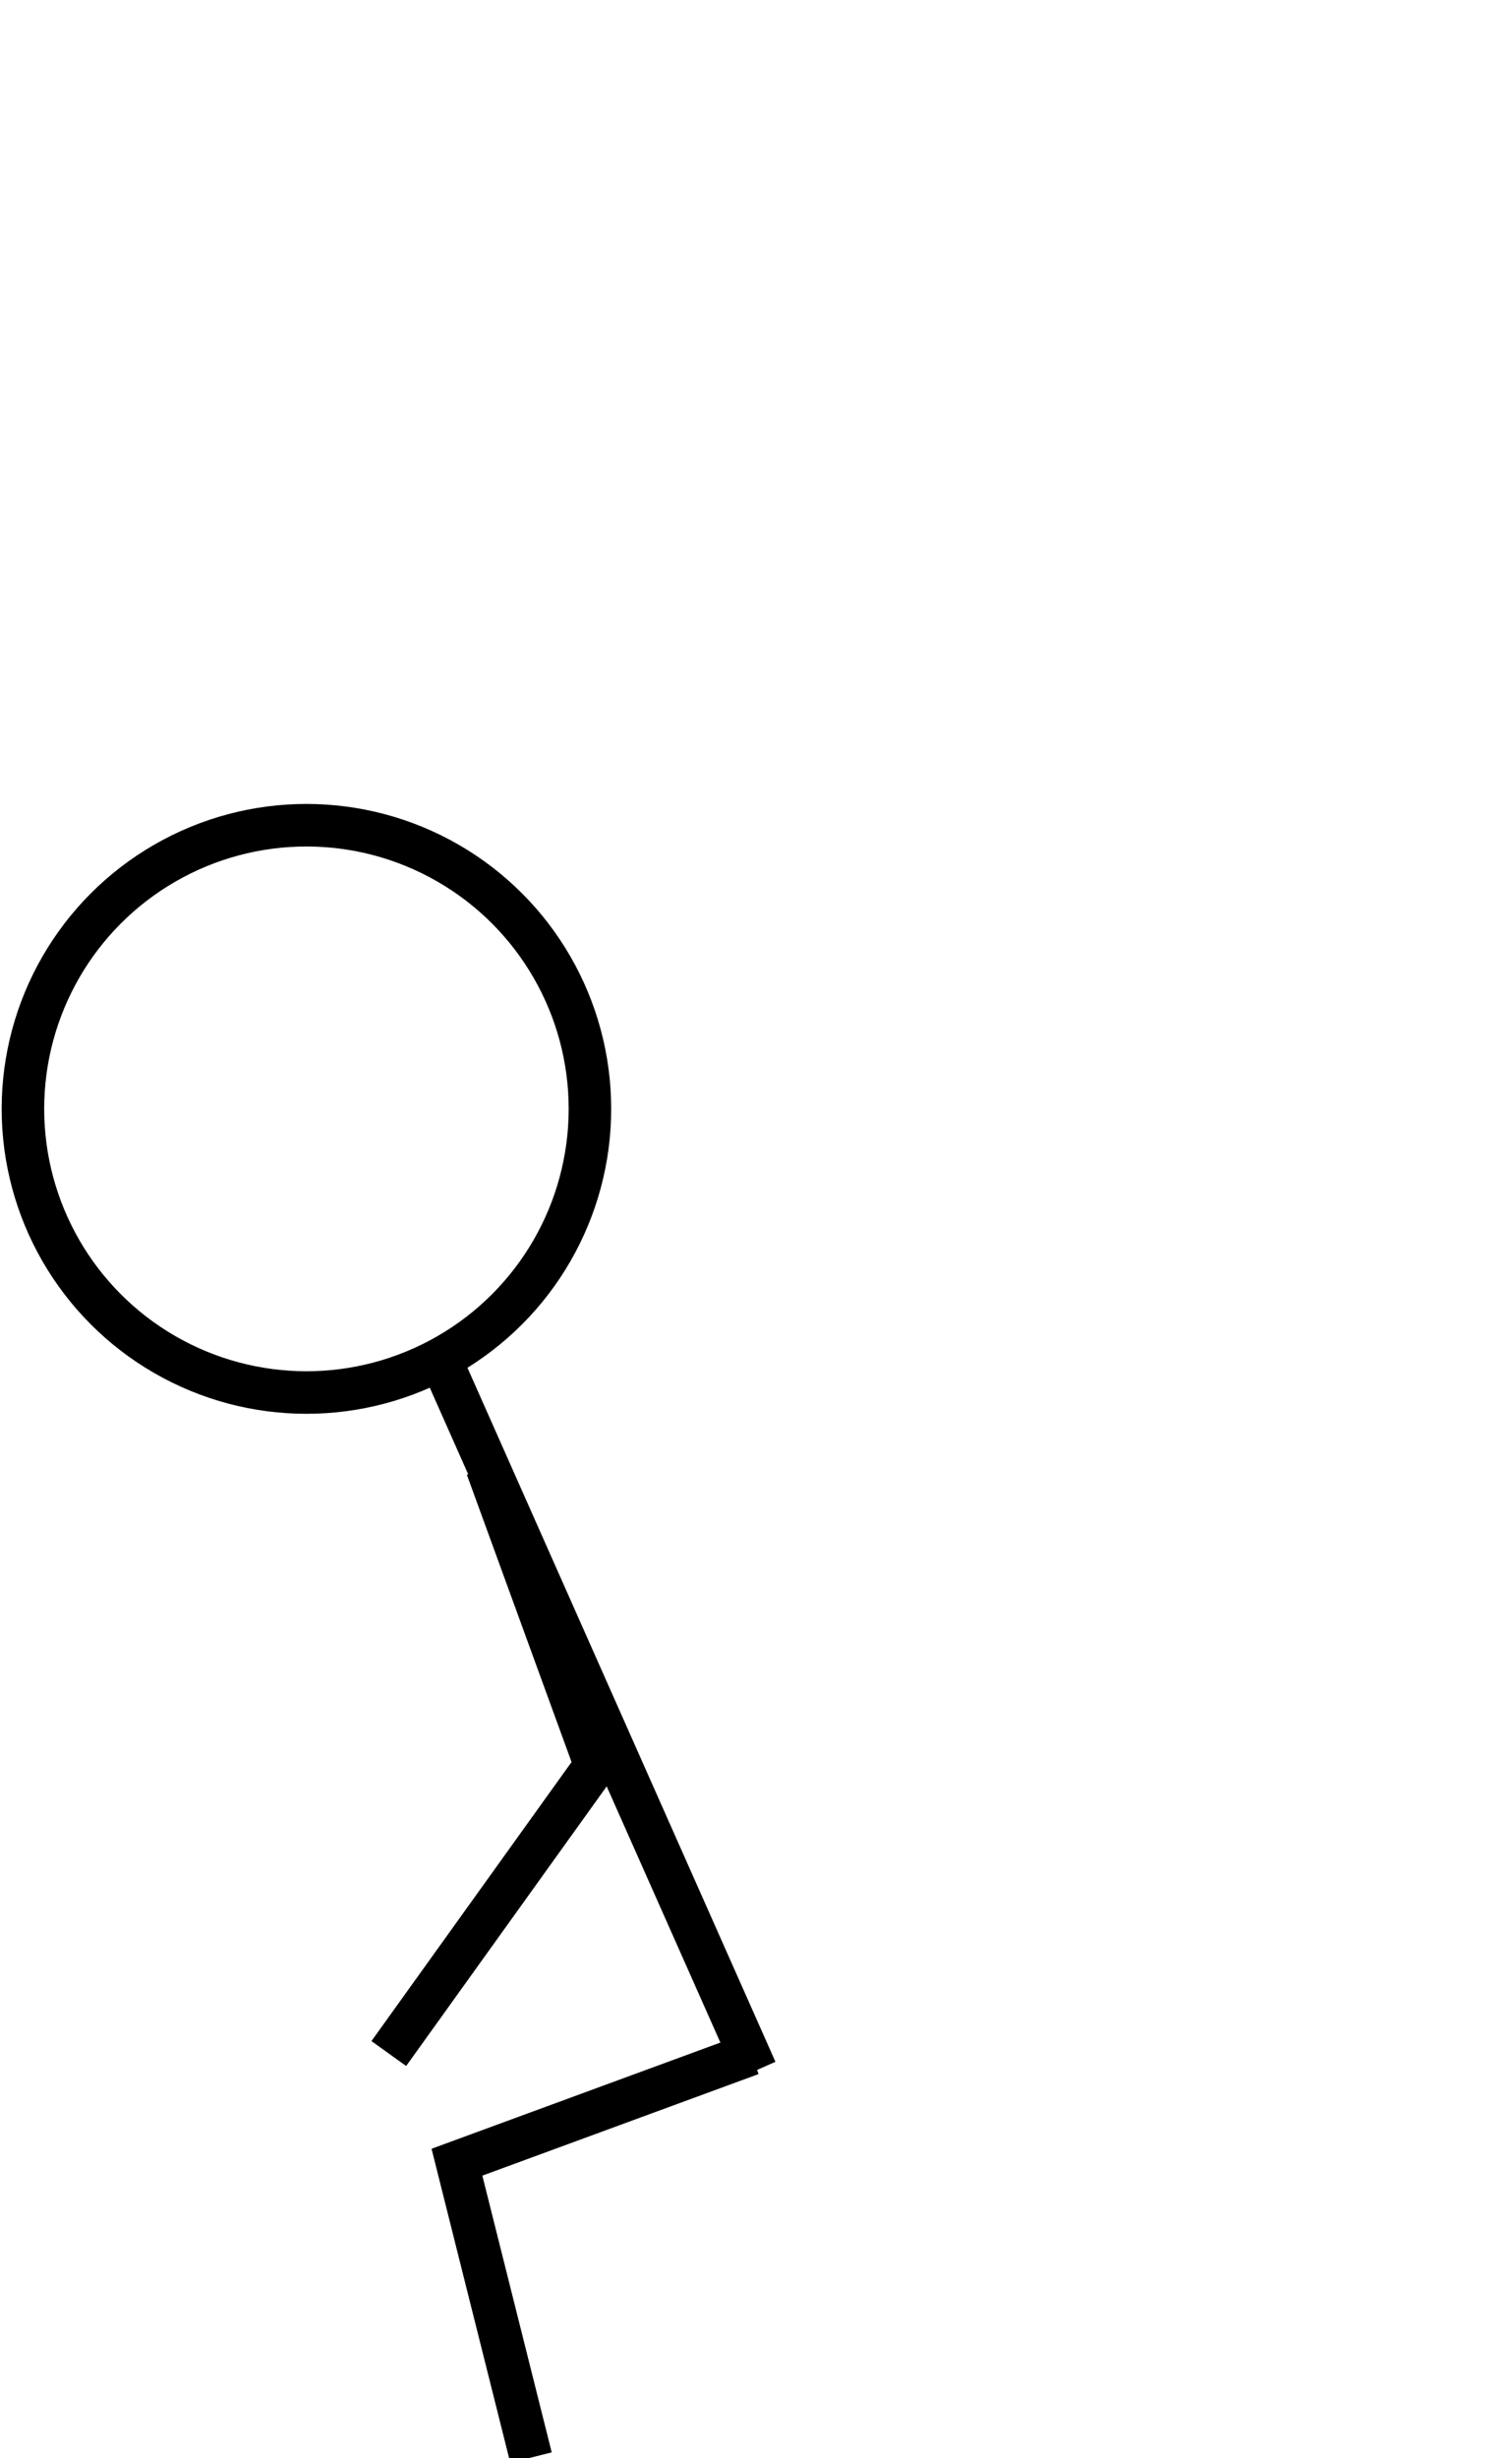 <?xml version="1.0" encoding="UTF-8" standalone="no"?>
<svg xmlns:dc="http://purl.org/dc/elements/1.1/"
   xmlns:cc="http://creativecommons.org/ns#"
   xmlns:rdf="http://www.w3.org/1999/02/22-rdf-syntax-ns#"
   xmlns:svg="http://www.w3.org/2000/svg"
   xmlns="http://www.w3.org/2000/svg"
   xmlns:sodipodi="http://sodipodi.sourceforge.net/DTD/sodipodi-0.dtd"
   xmlns:inkscape="http://www.inkscape.org/namespaces/inkscape"
   sodipodi:docname="stick_man_crouching_left.svg"
   viewBox="0 0 160 260" version="1.1"
   id="crouchingSvgLeft">
   <style id="style2989">
      #body {
      animation-timing-function: linear;
      animation-iteration-count: infinite;
      animation-direction: alternate-reverse;
      animation-duration: 0.2s;
      animation-name: bodyBounce;
      }
      .runningArm {
      transform-origin: 33% 60%;
      animation-timing-function: linear;
      animation-iteration-count: infinite;
      animation-direction: alternate-reverse;
      animation-duration: 0.4s;
      }
      .runningLeg {
      transform-origin: 50% 83%;
      animation-timing-function: linear;
      animation-iteration-count: infinite;
      animation-direction: alternate-reverse;
      animation-duration: 0.4s;
      }
      #leftArm {
      animation-name: leftArmMoves;
      }
      #rightArm {
      animation-name: rightArmMoves;
      }
      #leftLeg {
      animation-name: leftLegMoves;
      }
      #rightLeg {
      animation-name: rightLegMoves;
      }
      @keyframes bodyBounce {
      0% { transform: translate(0, -2%); }
      100% { transform: translate(0, 2%); }
      }
      @keyframes leftLegMoves {
      0% { transform: rotate(50deg); }
      100% { transform: rotate(-80deg); }
      }
      @keyframes rightLegMoves {
      0% { transform: rotate(-80deg); }
      100% { transform: rotate(050deg); }
      }
      @keyframes leftArmMoves {
      0% { transform: rotate(-70deg); }
      100% { transform: rotate(70deg); }
      }
      @keyframes rightArmMoves {
      0% { transform: rotate(70deg); }
      100% { transform: rotate(-70deg); }
      }
   </style>
   <g
      id="body">
      <circle
         style="fill:none;stroke:#000000;stroke-width:4.5;stroke-miterlimit:4;stroke-dasharray:none;stroke-opacity:1"
         cx="-32.426"
         cy="117.279"
         r="30"
         id="head"
         transform="scale(-1,1)" />
      <path
         style="fill:none;stroke:#000000;stroke-width:4.5;stroke-linecap:butt;stroke-linejoin:miter;stroke-miterlimit:4;stroke-dasharray:none;stroke-opacity:1"
         d="m 46.563,143.667 33.437,75.309"
         inkscape:connector-curvature="0"
         id="torso" />
      <path
         style="fill:none;stroke:#000000;stroke-width:4.5;stroke-linecap:butt;stroke-linejoin:miter;stroke-miterlimit:4;stroke-dasharray:none;stroke-opacity:1"
         dd="M 138.005,199.2 116.139,168.726 127.625,137.223"
         d="m 41.149,217.183 21.866,-30.475 -11.486,-31.503"
         inkscape:connector-curvature="0"
         sodipodi:nodetypes="ccc"
         class="runningArm"
         id="leftArm" />
      <path
         style="fill:none;stroke:#000000;stroke-width:4.5;stroke-linecap:butt;stroke-linejoin:miter;stroke-miterlimit:4;stroke-dasharray:none;stroke-opacity:1"
         dd="M 138.005,199.2 116.139,168.726 127.625,137.223"
         d="m 41.149,217.183 21.866,-30.475 -11.486,-31.503"
         inkscape:connector-curvature="0"
         sodipodi:nodetypes="ccc"
         class="runningArm"
         id="rightArm" />
      <path
         style="fill:none;stroke:#000000;stroke-width:4.5;stroke-linecap:butt;stroke-linejoin:miter;stroke-miterlimit:4;stroke-dasharray:none;stroke-opacity:1"
         d="M 56.187,259.912 48.354,228.683 79.481,217.245"
         dd="M 78.438,277.912 108.448,236.491 102.25,200.994"
         inkscape:connector-curvature="0"
         sodipodi:nodetypes="ccc"
         class="runningLeg"
         id="leftLeg" />
      <path
         style="fill:none;stroke:#000000;stroke-width:4.5;stroke-linecap:butt;stroke-linejoin:miter;stroke-miterlimit:4;stroke-dasharray:none;stroke-opacity:1"
         d="M 56.187,259.912 48.354,228.683 79.481,217.245"
         dd="m 126.062,277.912 4.2,-47.835 L 102.25,200.994"
         inkscape:connector-curvature="0"
         sodipodi:nodetypes="ccc"
         class="runningLeg bodyPart"
         id="rightLeg" />
   </g>
</svg>